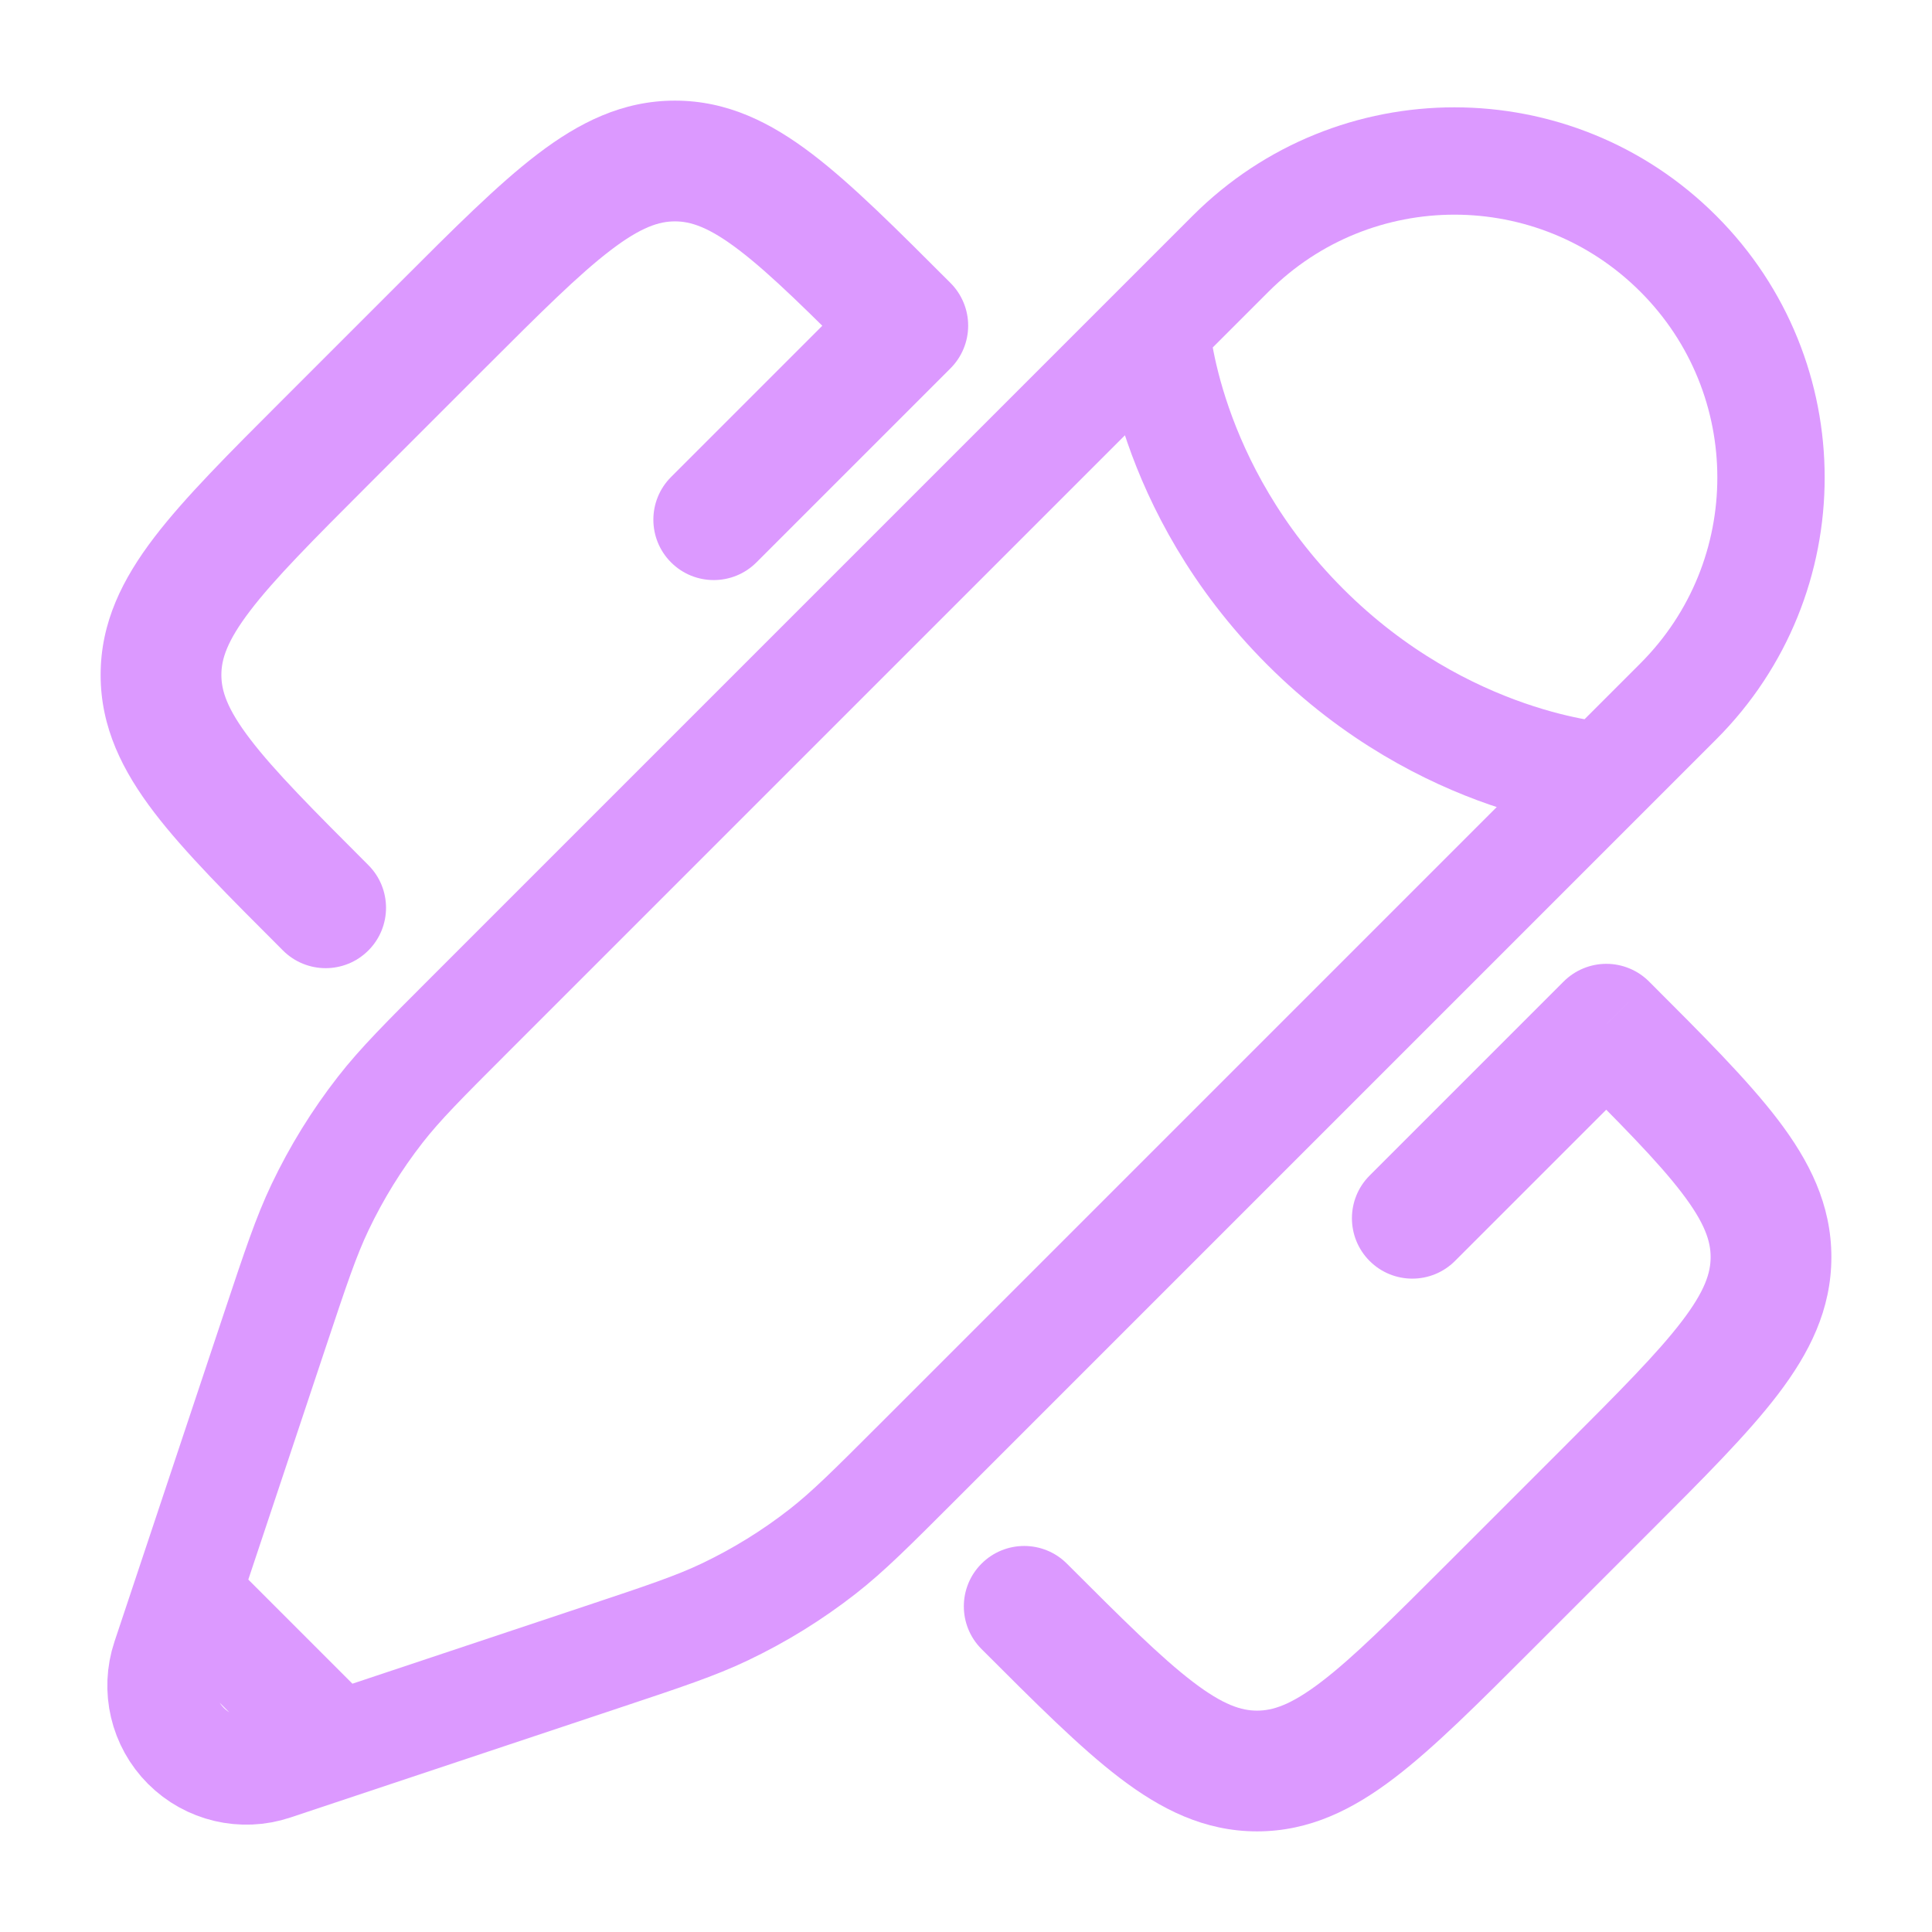 <svg width="271" height="271" viewBox="0 0 271 271" fill="none" xmlns="http://www.w3.org/2000/svg">
<path d="M149.654 219.333C146.347 216.025 140.984 216.025 137.677 219.333C134.37 222.64 134.37 228.002 137.677 231.31L149.654 219.333ZM39.691 133.323C42.998 136.63 48.36 136.63 51.667 133.323C54.975 130.016 54.975 124.653 51.667 121.346L39.691 133.323ZM127.335 45.679L133.323 51.667C134.911 50.079 135.804 47.925 135.804 45.679C135.804 43.433 134.911 41.279 133.323 39.691L127.335 45.679ZM225.321 143.665L231.31 137.677C229.721 136.089 227.567 135.196 225.321 135.196C223.075 135.196 220.921 136.089 219.333 137.677L225.321 143.665ZM94.128 66.909C90.82 70.216 90.82 75.579 94.128 78.886C97.435 82.193 102.797 82.193 106.104 78.886L94.128 66.909ZM192.114 164.896C188.807 168.203 188.807 173.565 192.114 176.873C195.421 180.18 200.784 180.18 204.091 176.873L192.114 164.896ZM56.022 39.691L39.691 56.022L51.667 67.998L67.998 51.667L56.022 39.691ZM214.979 231.31L231.31 214.979L219.333 203.002L203.002 219.333L214.979 231.31ZM137.677 231.31C145.206 238.839 151.443 245.1 157.046 249.375C162.845 253.799 168.948 256.885 176.327 256.885V239.948C174.14 239.948 171.612 239.185 167.32 235.91C162.833 232.486 157.522 227.201 149.654 219.333L137.677 231.31ZM203.002 219.333C195.134 227.201 189.823 232.486 185.336 235.91C181.044 239.185 178.514 239.948 176.327 239.948V256.885C183.707 256.885 189.811 253.799 195.609 249.375C201.212 245.1 207.449 238.839 214.979 231.31L203.002 219.333ZM39.691 56.022C32.161 63.551 25.899 69.788 21.624 75.391C17.2 81.189 14.115 87.293 14.115 94.672H31.052C31.052 92.485 31.816 89.956 35.09 85.665C38.514 81.177 43.8 75.866 51.667 67.998L39.691 56.022ZM51.667 121.346C43.8 113.478 38.514 108.167 35.09 103.68C31.816 99.388 31.052 96.859 31.052 94.672H14.115C14.115 102.052 17.2 108.156 21.624 113.954C25.899 119.557 32.161 125.794 39.691 133.323L51.667 121.346ZM133.323 39.691C125.794 32.161 119.557 25.899 113.954 21.625C108.156 17.2 102.052 14.115 94.672 14.115V31.052C96.859 31.052 99.388 31.816 103.68 35.09C108.167 38.514 113.478 43.8 121.346 51.667L133.323 39.691ZM67.998 51.667C75.866 43.8 81.177 38.514 85.665 35.09C89.956 31.816 92.485 31.052 94.672 31.052V14.115C87.293 14.115 81.189 17.2 75.391 21.625C69.788 25.899 63.551 32.161 56.022 39.691L67.998 51.667ZM219.333 149.654C227.201 157.522 232.486 162.833 235.91 167.32C239.185 171.612 239.948 174.14 239.948 176.327H256.885C256.885 168.948 253.799 162.845 249.375 157.046C245.1 151.443 238.839 145.206 231.31 137.677L219.333 149.654ZM231.31 214.979C238.839 207.449 245.1 201.212 249.375 195.609C253.799 189.811 256.885 183.708 256.885 176.327H239.948C239.948 178.514 239.185 181.044 235.91 185.336C232.486 189.823 227.201 195.134 219.333 203.002L231.31 214.979ZM121.346 39.691L94.128 66.909L106.104 78.886L133.323 51.667L121.346 39.691ZM219.333 137.677L192.114 164.896L204.091 176.873L231.31 149.654L219.333 137.677Z" fill="#DC99FF"/>
<path d="M162.149 46.055L172.615 35.589C189.955 18.248 218.07 18.248 235.411 35.589C252.752 52.929 252.752 81.044 235.411 98.385L224.945 108.851M162.149 46.055C162.149 46.055 163.457 68.295 183.081 87.919C202.705 107.543 224.945 108.851 224.945 108.851M162.149 46.055L65.93 142.274C59.413 148.791 56.154 152.049 53.352 155.642C50.046 159.881 47.212 164.467 44.9 169.319C42.939 173.432 41.482 177.804 38.567 186.547L29.236 214.542L26.217 223.599M224.945 108.851L128.726 205.07C122.209 211.587 118.951 214.845 115.358 217.648C111.119 220.954 106.533 223.788 101.681 226.101C97.568 228.061 93.196 229.518 84.452 232.432L56.458 241.764L47.401 244.783M26.217 223.599L23.198 232.656C21.764 236.958 22.884 241.702 26.091 244.909C29.298 248.116 34.042 249.236 38.345 247.802L47.401 244.783M26.217 223.599L47.401 244.783" stroke="#DC99FF" stroke-width="15.056"/>
</svg>
